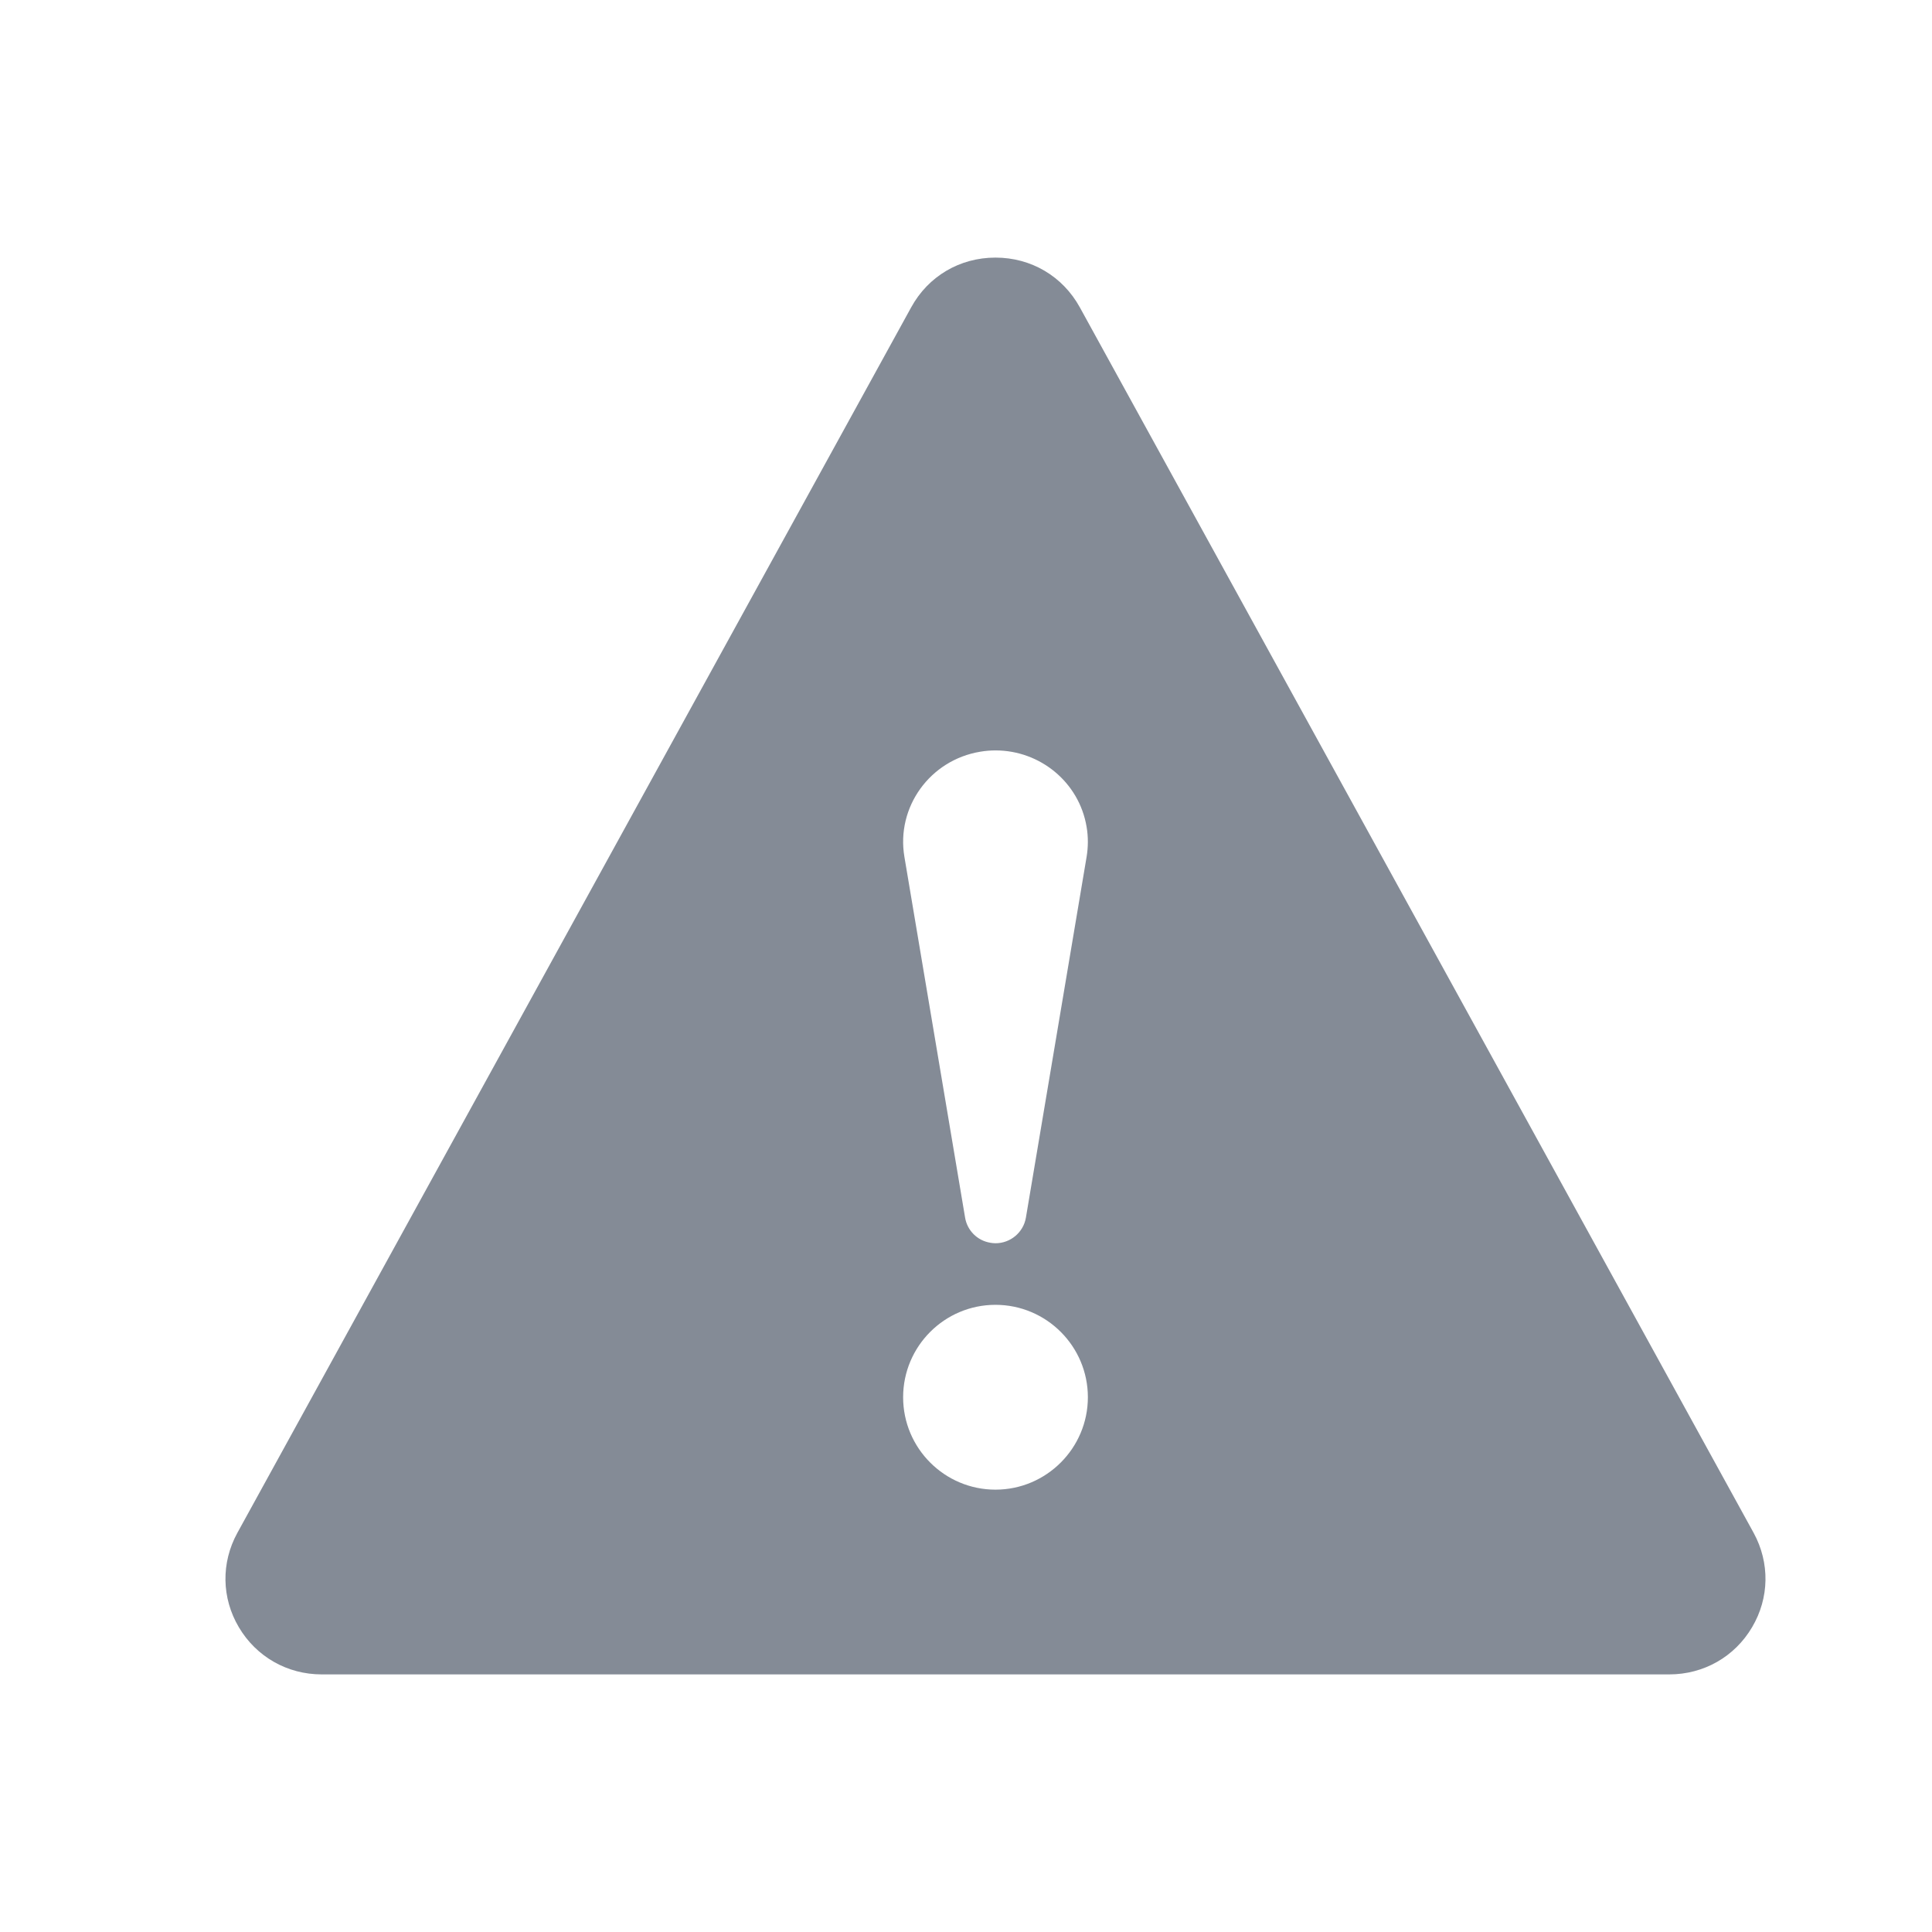 <svg width="24" height="24" viewBox="0 0 24 24" fill="none" xmlns="http://www.w3.org/2000/svg">
  <path
    d="M21.785 19.043L13.414 3.818C13.201 3.431 12.809 3.2 12.366 3.2C11.923 3.2 11.531 3.431 11.319 3.818L2.948 19.043C2.745 19.414 2.752 19.851 2.967 20.214C3.184 20.581 3.569 20.8 3.996 20.8H20.736C21.164 20.8 21.549 20.581 21.765 20.214C21.98 19.851 21.987 19.414 21.785 19.043ZM12.177 9.338C12.242 9.327 12.305 9.322 12.368 9.322C12.919 9.322 13.405 9.716 13.498 10.271C13.52 10.397 13.518 10.526 13.498 10.645L12.744 15.127C12.712 15.312 12.55 15.444 12.367 15.444C12.346 15.444 12.324 15.442 12.303 15.438C12.137 15.411 12.015 15.282 11.989 15.127L11.235 10.645C11.13 10.026 11.553 9.441 12.177 9.338ZM12.366 18.505C11.733 18.505 11.219 17.99 11.219 17.357C11.219 16.724 11.733 16.209 12.366 16.209C12.999 16.209 13.514 16.724 13.514 17.357C13.514 17.989 12.999 18.505 12.366 18.505Z"
    fill="#848B96"/>
</svg>
